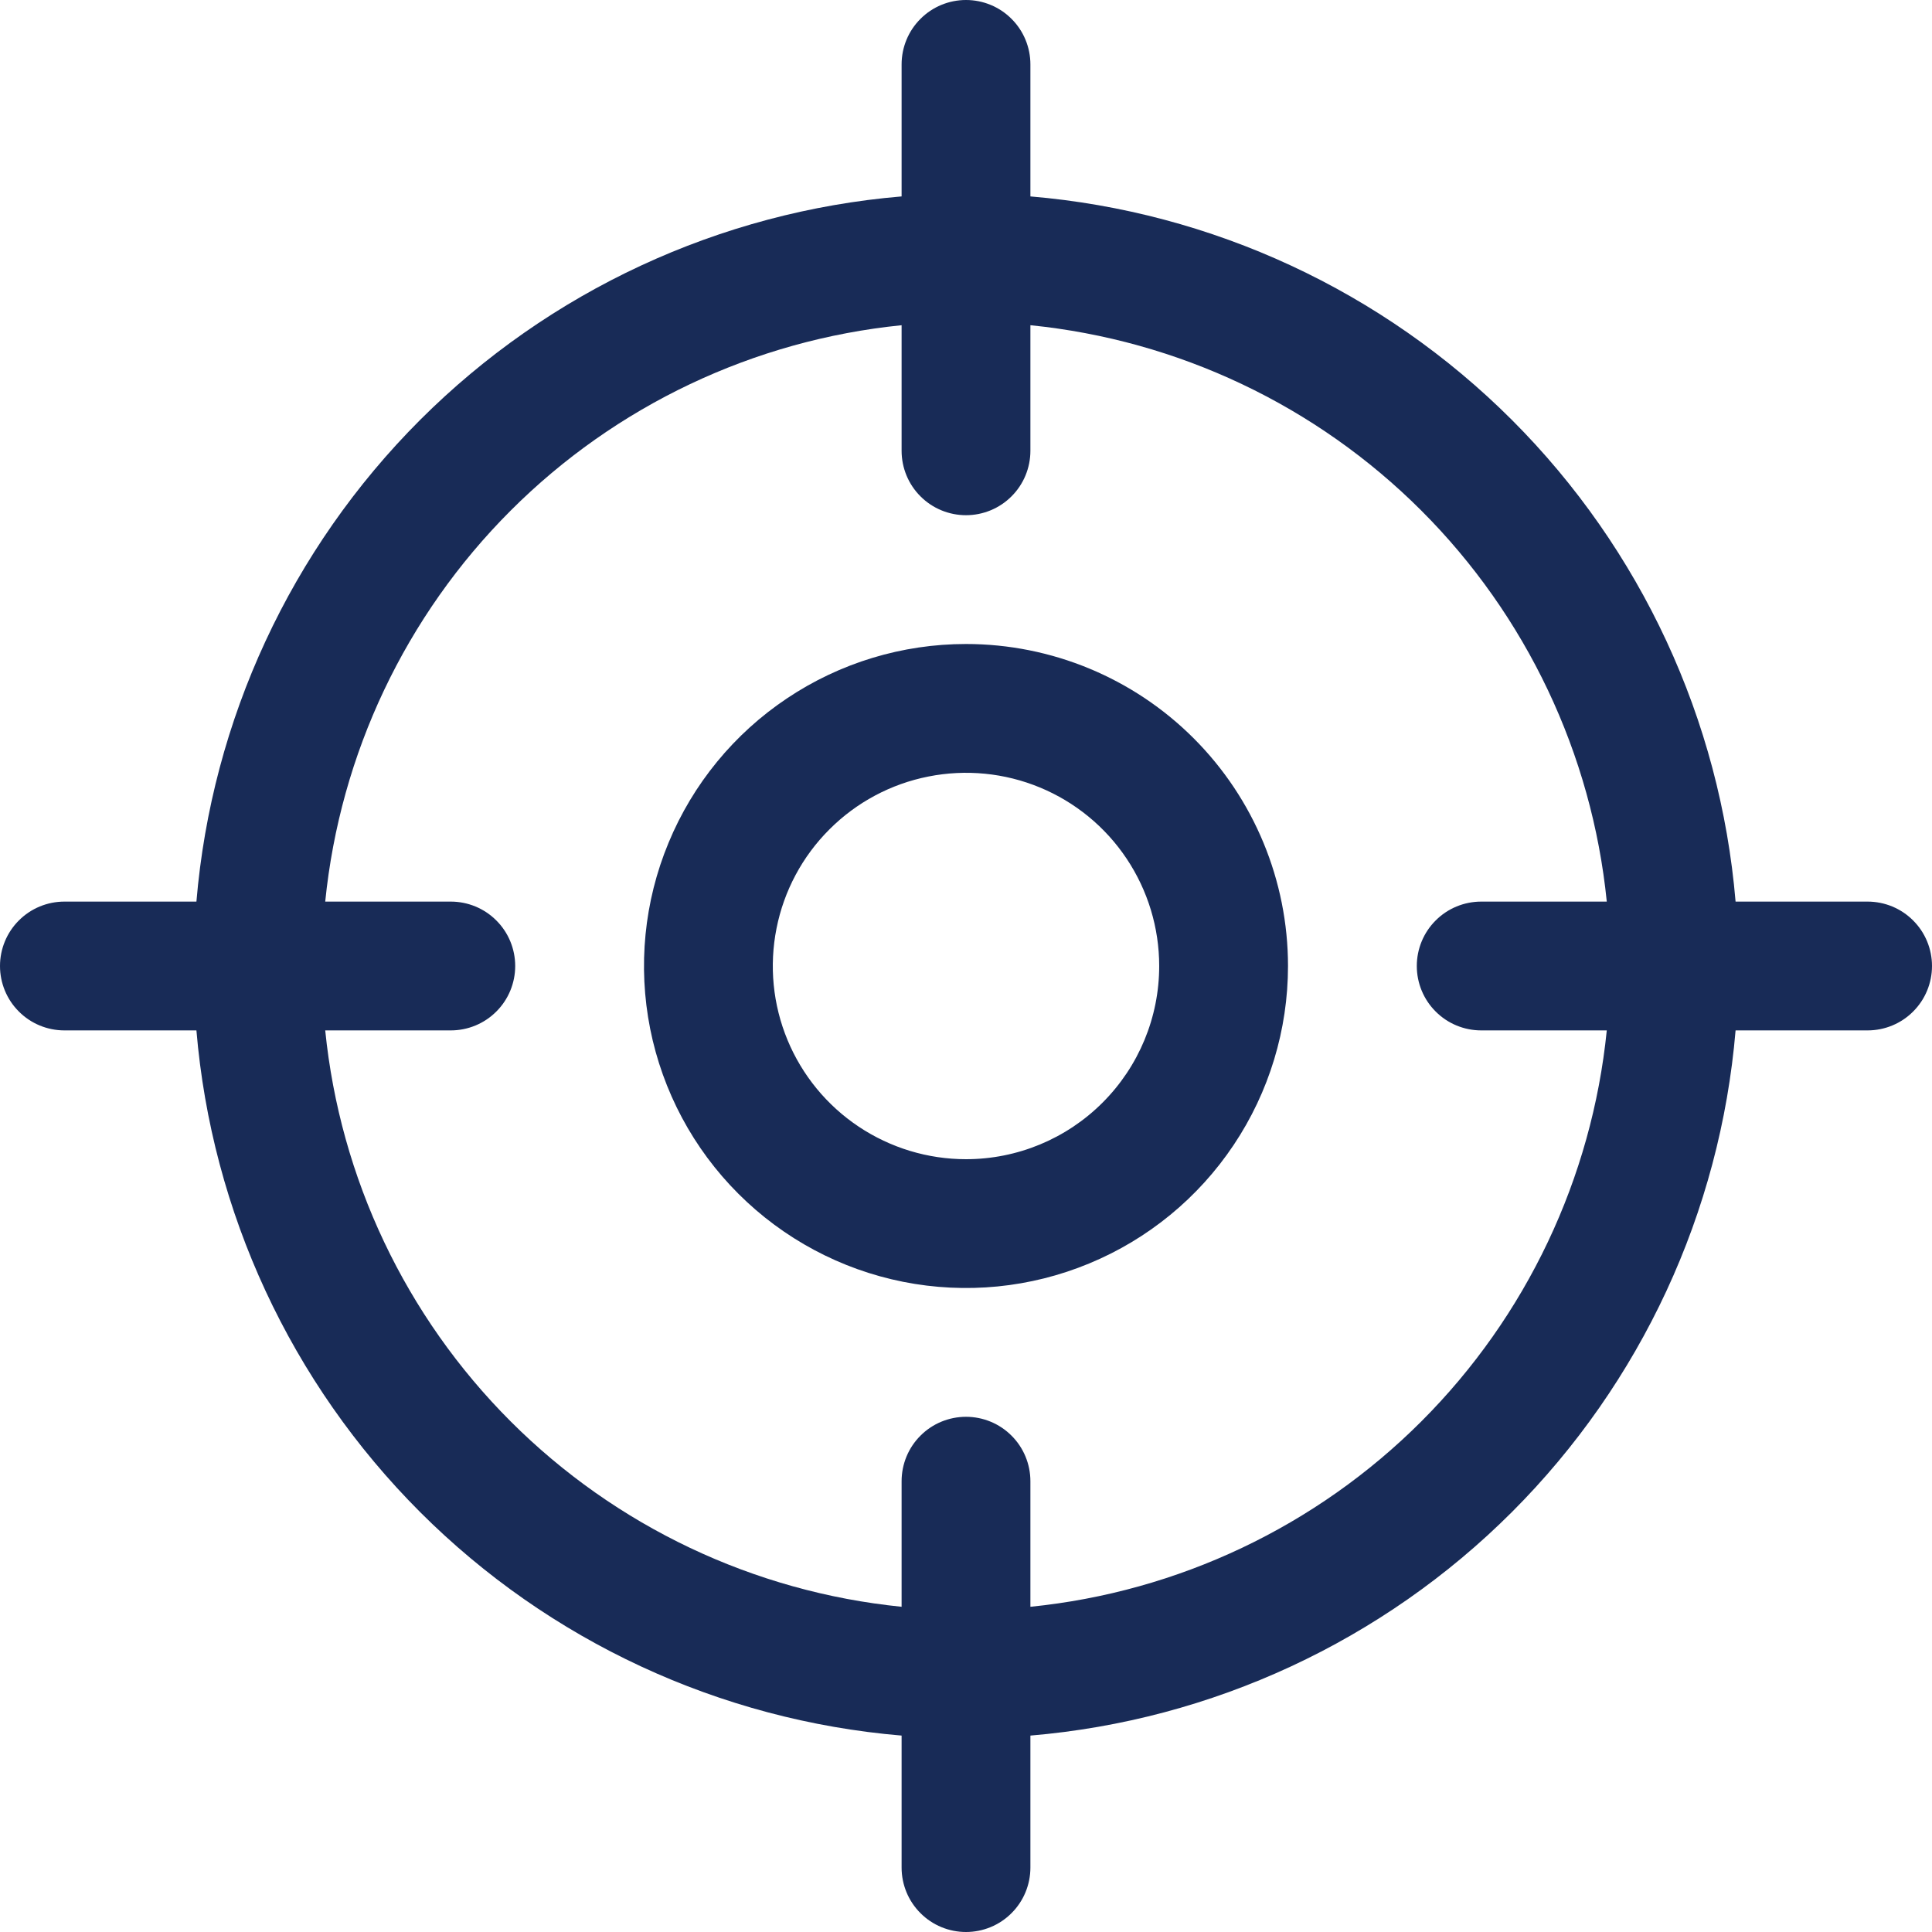 <svg width="30" height="30" viewBox="0 0 30 30" fill="none" xmlns="http://www.w3.org/2000/svg">
<path d="M15 10C14.011 10 13.044 10.293 12.222 10.843C11.4 11.392 10.759 12.173 10.381 13.087C10.002 14 9.903 15.005 10.096 15.976C10.289 16.945 10.765 17.836 11.464 18.535C12.164 19.235 13.055 19.711 14.024 19.904C14.995 20.097 16 19.998 16.913 19.619C17.827 19.241 18.608 18.6 19.157 17.778C19.707 16.956 20 15.989 20 15C20 13.674 19.473 12.402 18.535 11.464C17.598 10.527 16.326 10 15 10ZM15 18C14.407 18 13.827 17.824 13.333 17.494C12.84 17.165 12.455 16.696 12.228 16.148C12.001 15.6 11.942 14.997 12.058 14.415C12.173 13.833 12.459 13.298 12.879 12.879C13.298 12.459 13.833 12.173 14.415 12.058C14.997 11.942 15.6 12.001 16.148 12.228C16.696 12.455 17.165 12.84 17.494 13.333C17.824 13.827 18 14.407 18 15C18 15.796 17.684 16.559 17.121 17.121C16.559 17.684 15.796 18 15 18ZM29 14H26.95C26.712 11.176 25.482 8.527 23.478 6.522C21.473 4.518 18.824 3.288 16 3.05V1C16 0.735 15.895 0.48 15.707 0.293C15.52 0.105 15.265 0 15 0C14.735 0 14.48 0.105 14.293 0.293C14.105 0.48 14 0.735 14 1V3.05C11.176 3.288 8.527 4.518 6.522 6.522C4.518 8.527 3.288 11.176 3.05 14H1C0.735 14 0.48 14.105 0.293 14.293C0.105 14.48 0 14.735 0 15C0 15.265 0.105 15.52 0.293 15.707C0.48 15.895 0.735 16 1 16H3.05C3.288 18.824 4.518 21.473 6.522 23.478C8.527 25.482 11.176 26.712 14 26.95V29C14 29.265 14.105 29.52 14.293 29.707C14.48 29.895 14.735 30 15 30C15.265 30 15.52 29.895 15.707 29.707C15.895 29.52 16 29.265 16 29V26.95C18.824 26.712 21.473 25.482 23.478 23.478C25.482 21.473 26.712 18.824 26.95 16H29C29.265 16 29.52 15.895 29.707 15.707C29.895 15.52 30 15.265 30 15C30 14.735 29.895 14.48 29.707 14.293C29.52 14.105 29.265 14 29 14ZM23 16H24.95C24.719 18.295 23.702 20.44 22.071 22.071C20.44 23.702 18.295 24.719 16 24.95V23C16 22.735 15.895 22.48 15.707 22.293C15.52 22.105 15.265 22 15 22C14.735 22 14.48 22.105 14.293 22.293C14.105 22.48 14 22.735 14 23V24.95C11.705 24.719 9.56 23.702 7.929 22.071C6.298 20.44 5.281 18.295 5.05 16H7C7.265 16 7.52 15.895 7.707 15.707C7.895 15.52 8 15.265 8 15C8 14.735 7.895 14.48 7.707 14.293C7.52 14.105 7.265 14 7 14H5.05C5.281 11.705 6.298 9.56 7.929 7.929C9.56 6.298 11.705 5.281 14 5.05V7C14 7.265 14.105 7.52 14.293 7.707C14.48 7.895 14.735 8 15 8C15.265 8 15.52 7.895 15.707 7.707C15.895 7.52 16 7.265 16 7V5.05C18.295 5.281 20.44 6.298 22.071 7.929C23.702 9.56 24.719 11.705 24.95 14H23C22.735 14 22.48 14.105 22.293 14.293C22.105 14.48 22 14.735 22 15C22 15.265 22.105 15.52 22.293 15.707C22.48 15.895 22.735 16 23 16Z" fill="#182B57"/>
</svg>
